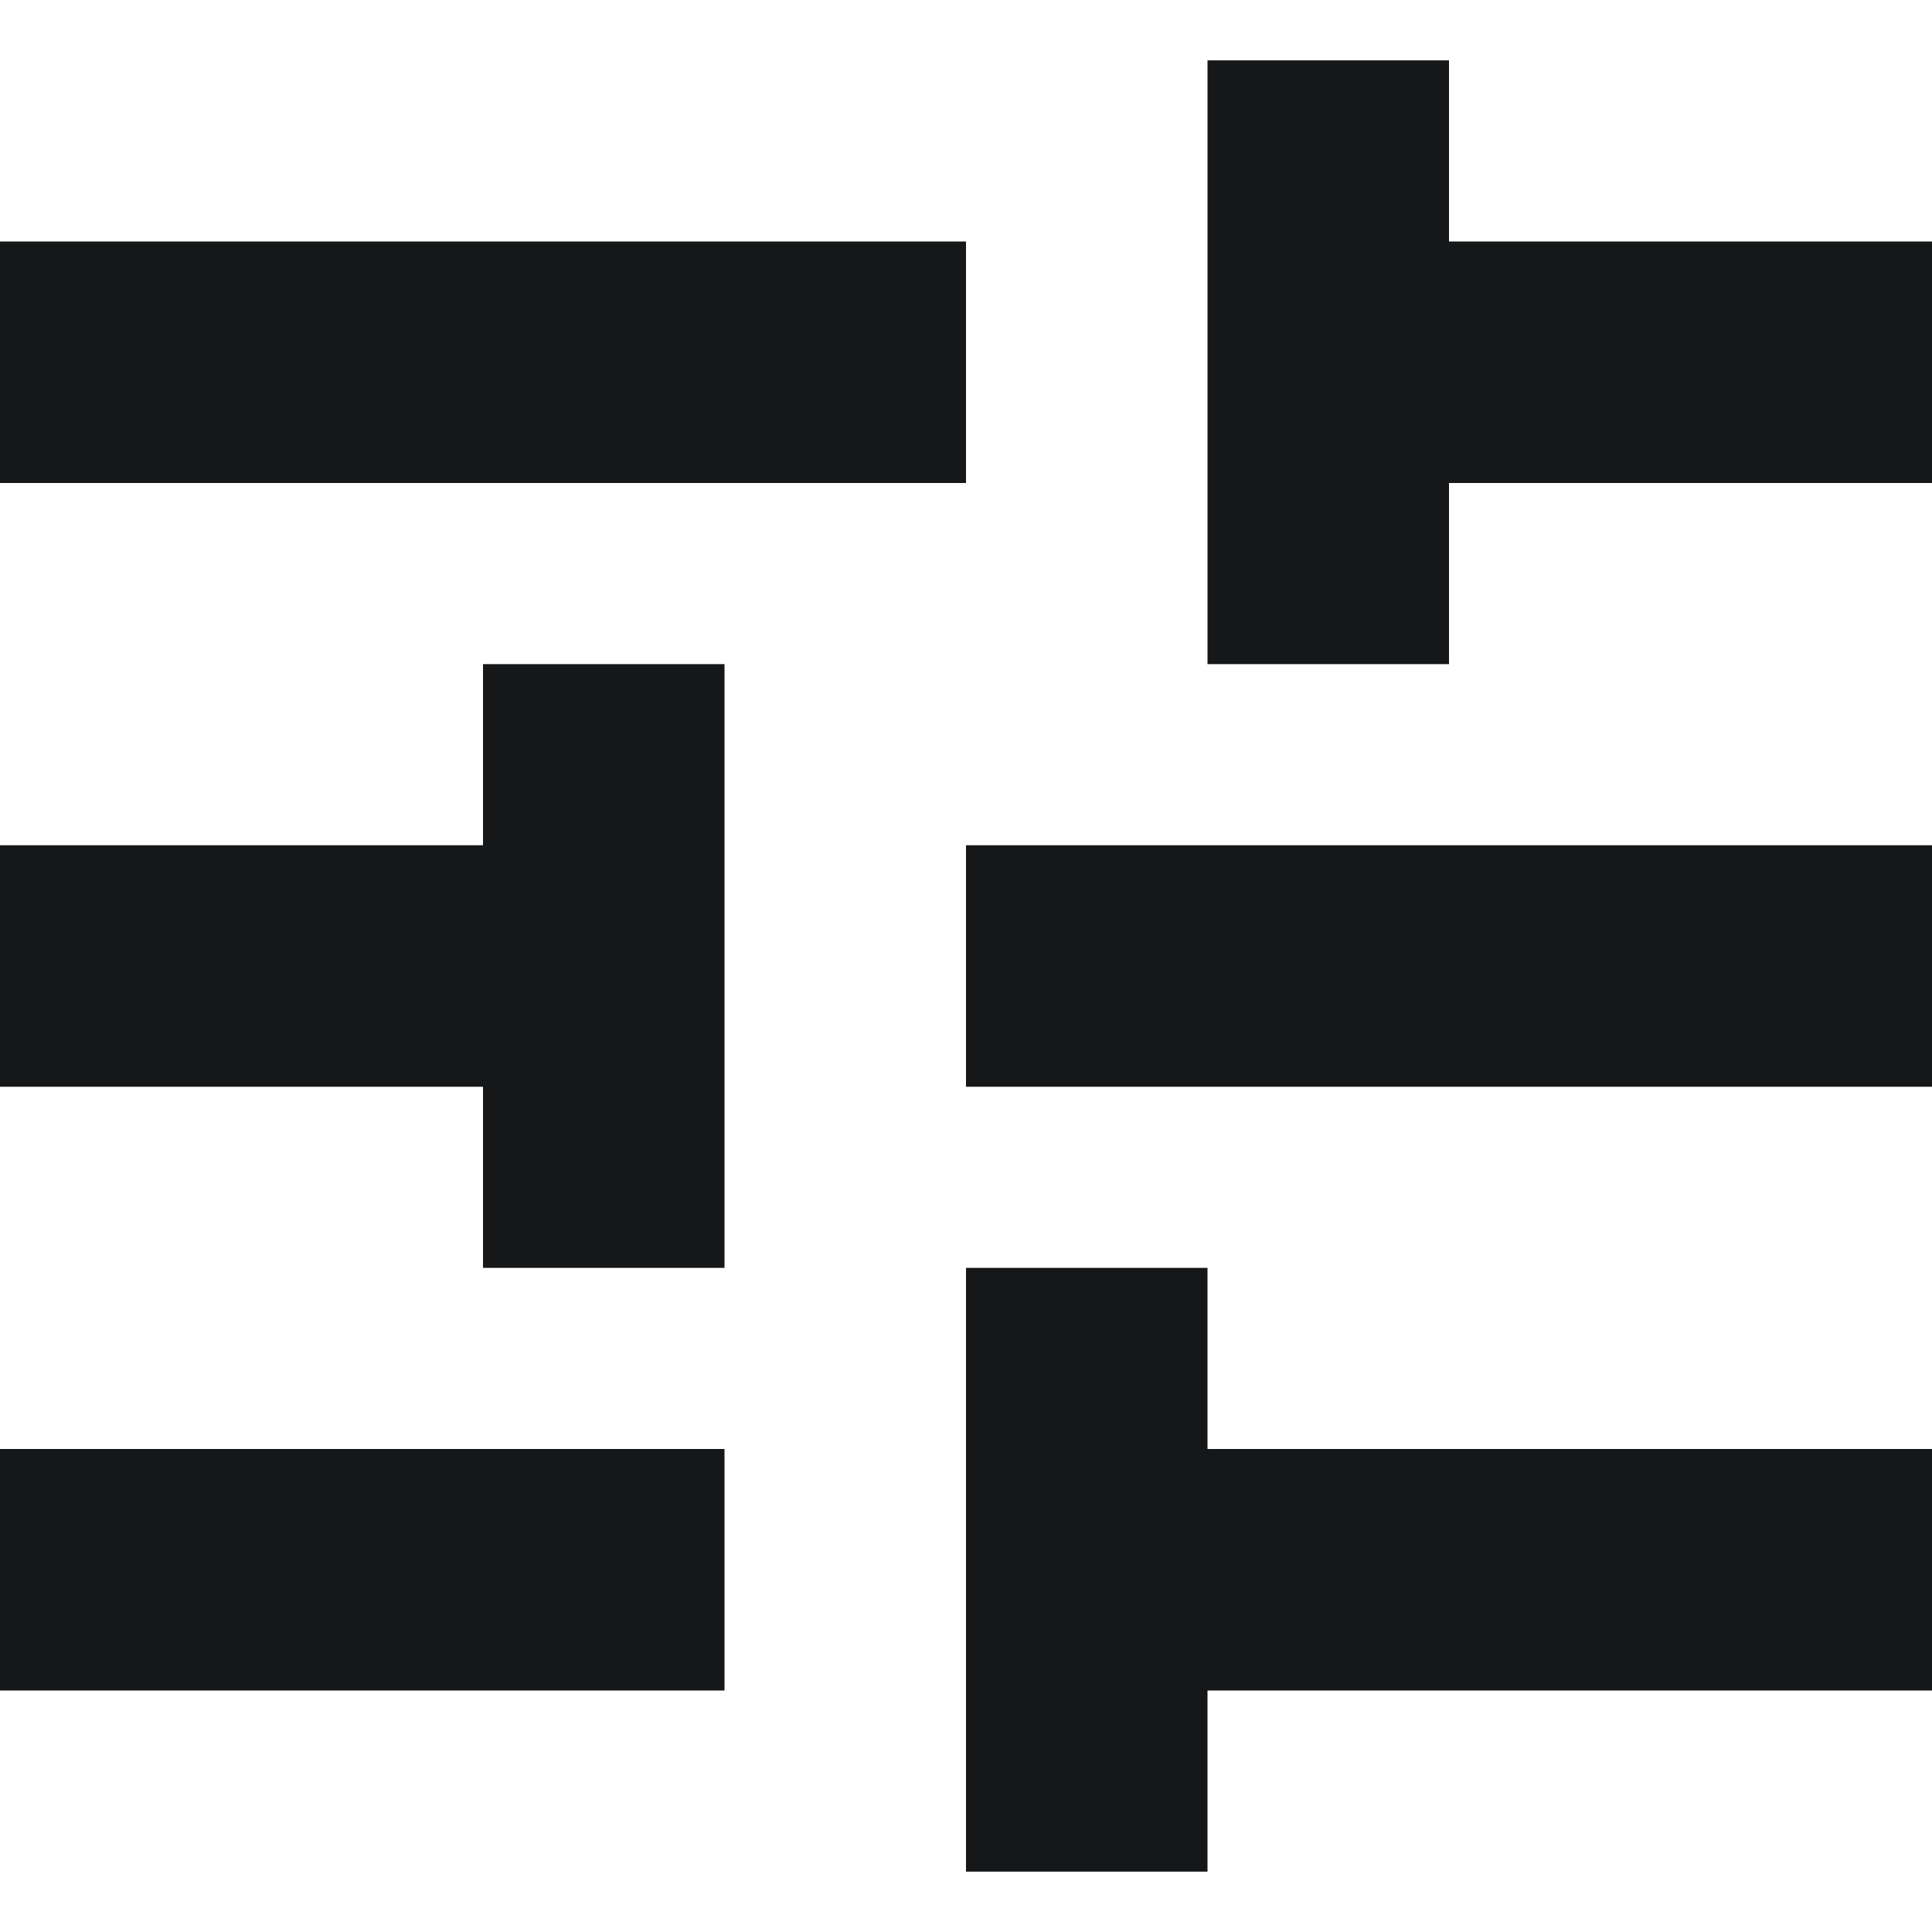 <svg width="16" height="16" viewBox="0 0 16 16" fill="none" xmlns="http://www.w3.org/2000/svg">
<g id="Frame 23" clip-path="url(#clip0_1636_1526)">
<g id="Group 82">
<path id="Vector" d="M0 7H5V9H0M8 14V12H16V14M11 2H16V4H11V2Z" fill="#161718"/>
<path id="Vector_2" d="M10 15.5L10 10.5L8 10.5L8 15.5L10 15.5Z" fill="#161718"/>
<path id="Vector_3" d="M6 10.5L6 5.5L4 5.5L4 10.5L6 10.5Z" fill="#161718"/>
<path id="Vector_4" d="M12 5.5L12 0.5L10 0.5L10 5.5L12 5.5Z" fill="#161718"/>
<path id="Vector_5" d="M0 4L8 4L8 2L1.74845e-07 2L0 4Z" fill="#161718"/>
<path id="Vector_6" d="M8 9L16 9L16 7L8 7L8 9Z" fill="#161718"/>
<rect id="Rectangle 10" y="12" width="6" height="2" fill="#161718"/>
</g>
</g>
<defs>
<clipPath id="clip0_1636_1526">
<rect width="16" height="16" fill="white"/>
</clipPath>
</defs>
</svg>
